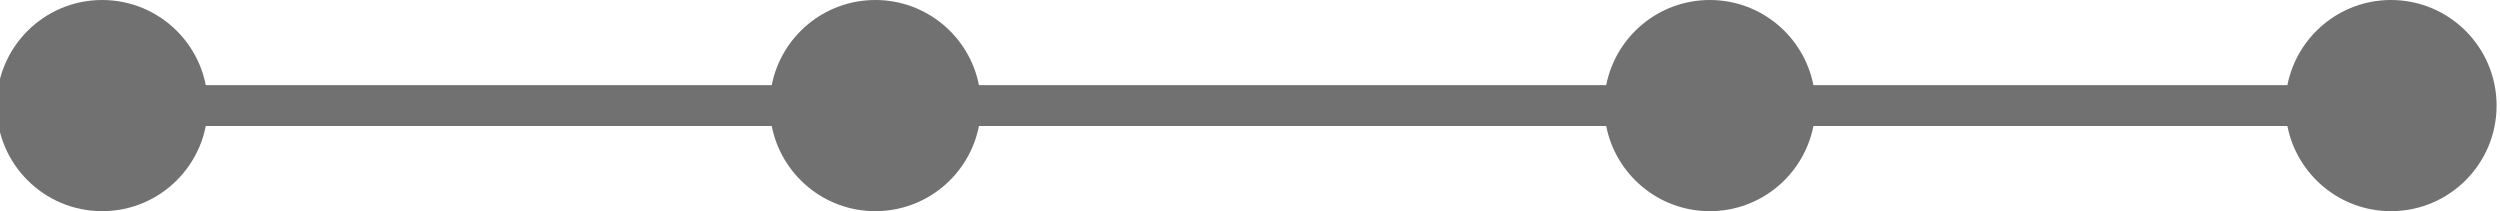 <?xml version="1.0" standalone="no"?>
<!-- Generator: Adobe Fireworks 10, Export SVG Extension by Aaron Beall (http://fireworks.abeall.com) . Version: 0.6.1  -->
<!DOCTYPE svg PUBLIC "-//W3C//DTD SVG 1.1//EN" "http://www.w3.org/Graphics/SVG/1.1/DTD/svg11.dtd">
<svg id="Untitled-Page%201" viewBox="0 0 367 31" style="background-color:#ffffff00" version="1.1"
	xmlns="http://www.w3.org/2000/svg" xmlns:xlink="http://www.w3.org/1999/xlink" xml:space="preserve"
	x="0px" y="0px" width="367px" height="31px"
>
	<g id="Layer%201">
		<path d="M 14 12.5 L 14 18.5 L 113.29 18.5 C 114.687 25.625 120.966 31 128.5 31 C 136.034 31 142.313 25.625 143.71 18.5 L 235.79 18.5 C 237.187 25.625 243.466 31 251 31 C 258.534 31 264.813 25.625 266.21 18.5 L 335.79 18.5 C 337.187 25.625 343.466 31 351 31 C 359.56 31 366.5 24.061 366.5 15.5 C 366.5 6.939 359.56 0 351 0 C 343.466 0 337.187 5.375 335.79 12.5 L 266.21 12.5 C 264.813 5.375 258.534 0 251 0 C 243.466 0 237.187 5.375 235.79 12.5 L 143.71 12.5 C 142.313 5.375 136.034 0 128.5 0 C 120.966 0 114.687 5.375 113.29 12.5 L 14 12.5 Z" fill="#717171"/>
		<path id="Ellipse" d="M -0.5 15.5 C -0.5 6.939 6.439 0 15 0 C 23.561 0 30.5 6.939 30.5 15.5 C 30.5 24.061 23.561 31 15 31 C 6.439 31 -0.5 24.061 -0.5 15.5 Z" fill="#717171"/>
	</g>
</svg>